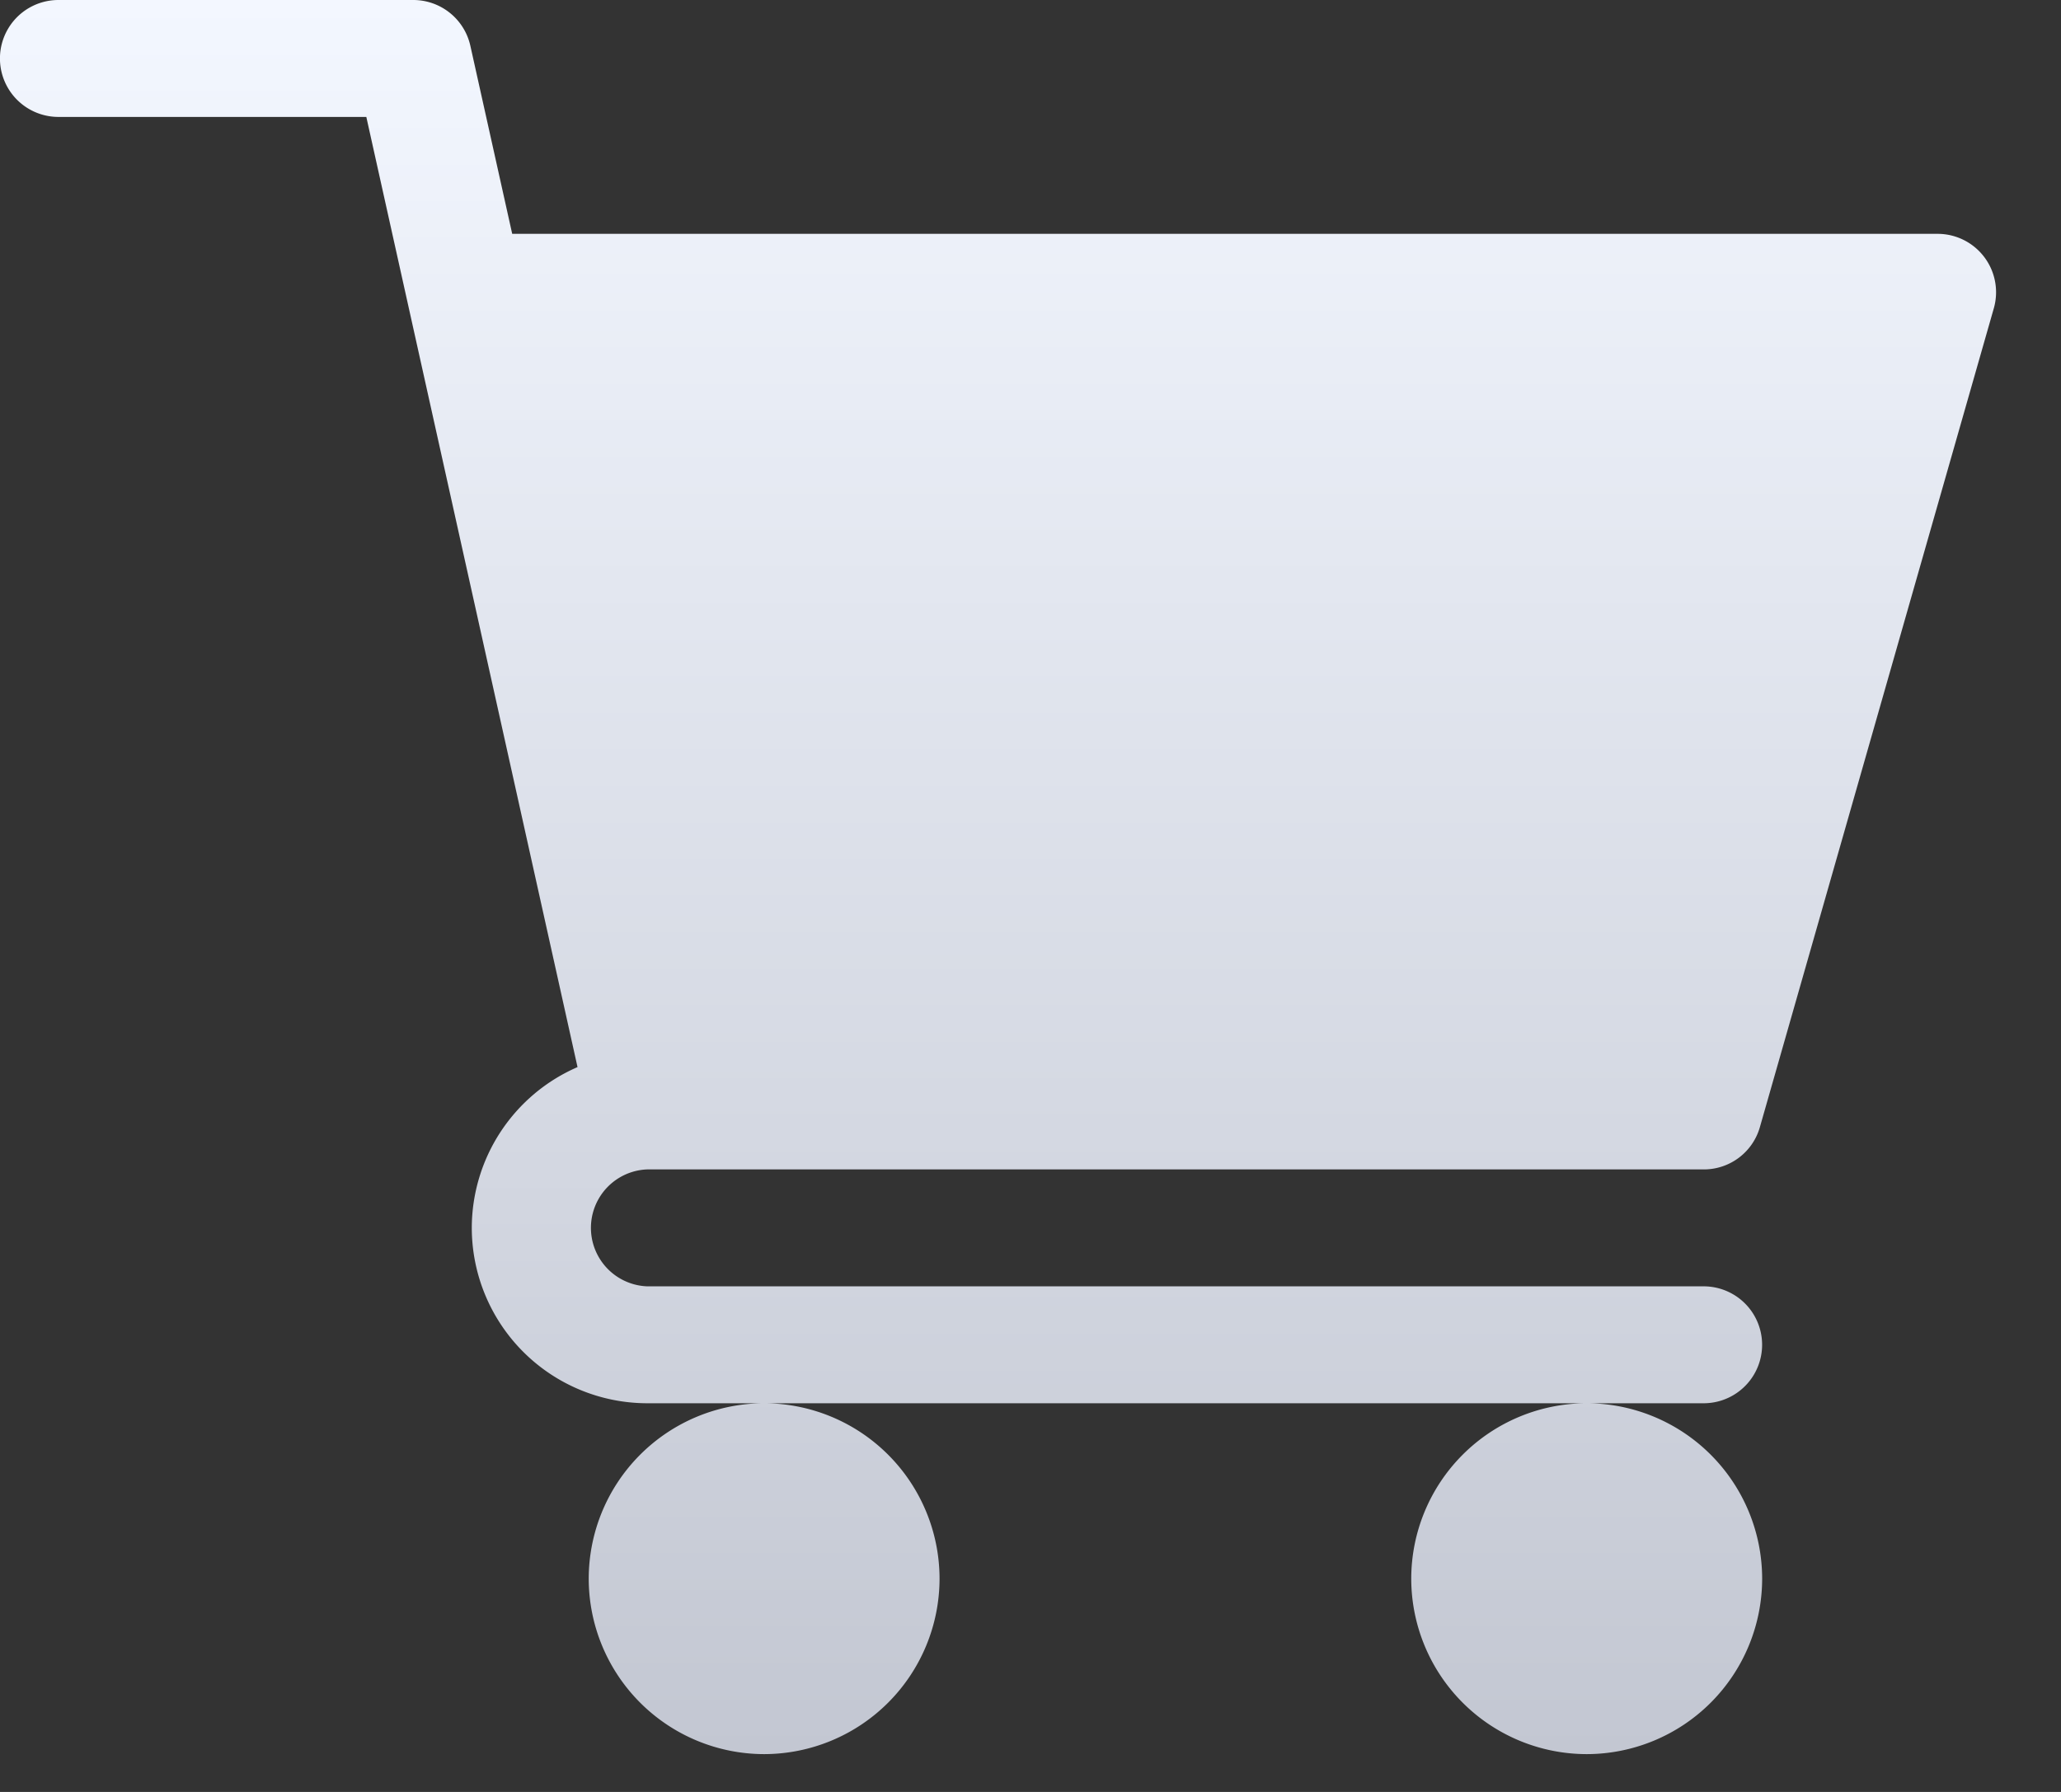 <svg xmlns="http://www.w3.org/2000/svg" width="23" height="20" viewBox="0 0 23 20"><rect x="0" y="0" width="23" height="20" fill="#333333" stroke="none"/><defs><linearGradient id="j0jya" x1="11.14" x2="11.14" y1="0" y2="19.58" gradientUnits="userSpaceOnUse"><stop offset="0" stop-color="#f3f7ff"/><stop offset="1" stop-color="#c3c7d2"/></linearGradient></defs><g><g><path fill="url(#j0jya)" d="M7.222 13.052h11.79a.65.65 0 0 0 .628-.473l2.61-9.137a.652.652 0 0 0-.627-.832H5.716L5.249.511A.653.653 0 0 0 4.612 0H.652a.652.652 0 1 0 0 1.305h3.436L6.445 11.91a1.96 1.96 0 0 0-1.18 1.795 1.96 1.96 0 0 0 1.957 1.957h1.296A1.96 1.96 0 0 0 6.57 17.62a1.96 1.96 0 0 0 1.958 1.958 1.96 1.96 0 0 0 1.957-1.958 1.96 1.96 0 0 0-1.948-1.958h9.16a1.96 1.96 0 0 0-1.948 1.958 1.96 1.96 0 0 0 1.958 1.958 1.96 1.96 0 0 0 1.958-1.958 1.96 1.96 0 0 0-1.948-1.958h1.295a.652.652 0 1 0 0-1.305H7.222a.653.653 0 0 1 0-1.305z"/></g></g></svg>